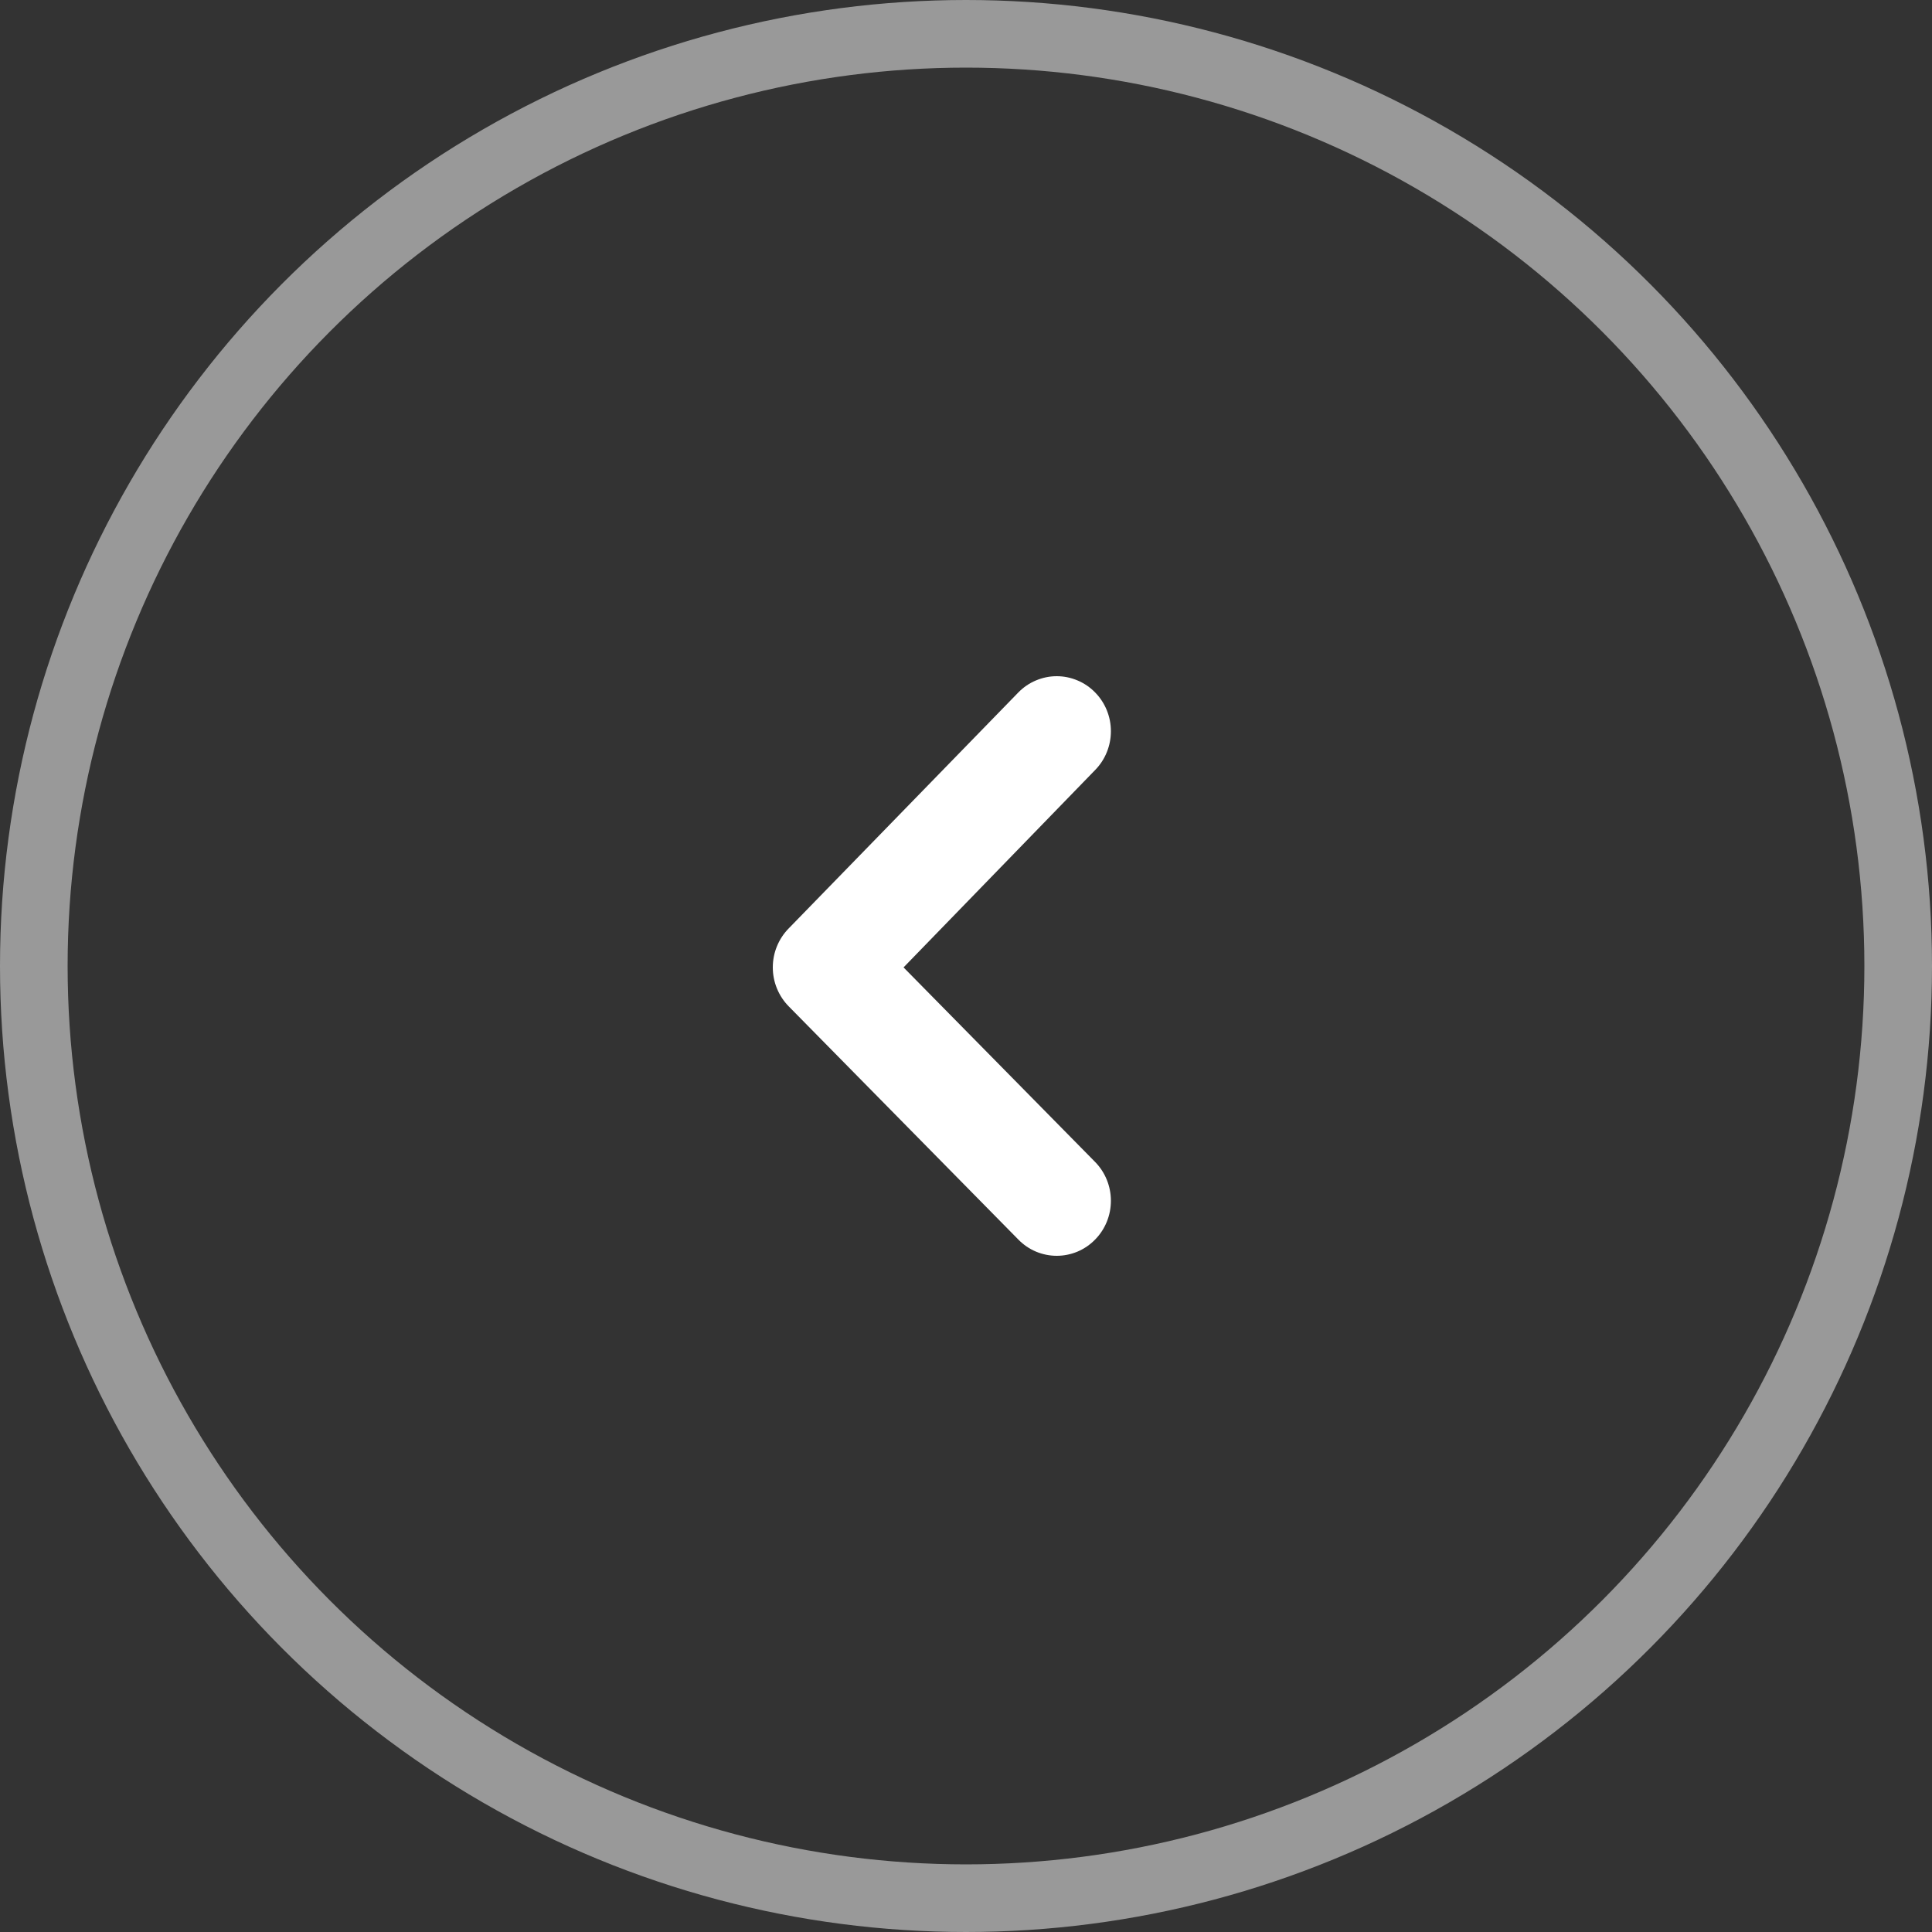 <svg width="40" height="40" viewBox="0 0 40 40" fill="none" xmlns="http://www.w3.org/2000/svg">
<rect x="0" y="0" width="40" height="40" fill="#333333" stroke="none"/>
<circle opacity="0.5" cx="20" cy="20" r="19.3" stroke="white" stroke-width="1.4"/>
<path d="M22.674 14.337C22.883 14.55 23 14.838 23 15.139C23 15.44 22.883 15.729 22.674 15.942L18.707 20.029L22.674 24.058C22.883 24.271 23 24.56 23 24.861C23 25.162 22.883 25.45 22.674 25.663C22.57 25.77 22.446 25.855 22.309 25.913C22.173 25.97 22.026 26 21.878 26C21.731 26 21.584 25.97 21.448 25.913C21.311 25.855 21.187 25.77 21.083 25.663L16.331 20.837C16.226 20.731 16.143 20.605 16.086 20.466C16.029 20.328 16 20.179 16 20.029C16 19.878 16.029 19.729 16.086 19.591C16.143 19.452 16.226 19.326 16.331 19.22L21.083 14.337C21.187 14.23 21.311 14.145 21.448 14.088C21.584 14.03 21.731 14 21.878 14C22.026 14 22.173 14.03 22.309 14.088C22.446 14.145 22.57 14.23 22.674 14.337Z" fill="white"/>
</svg>
